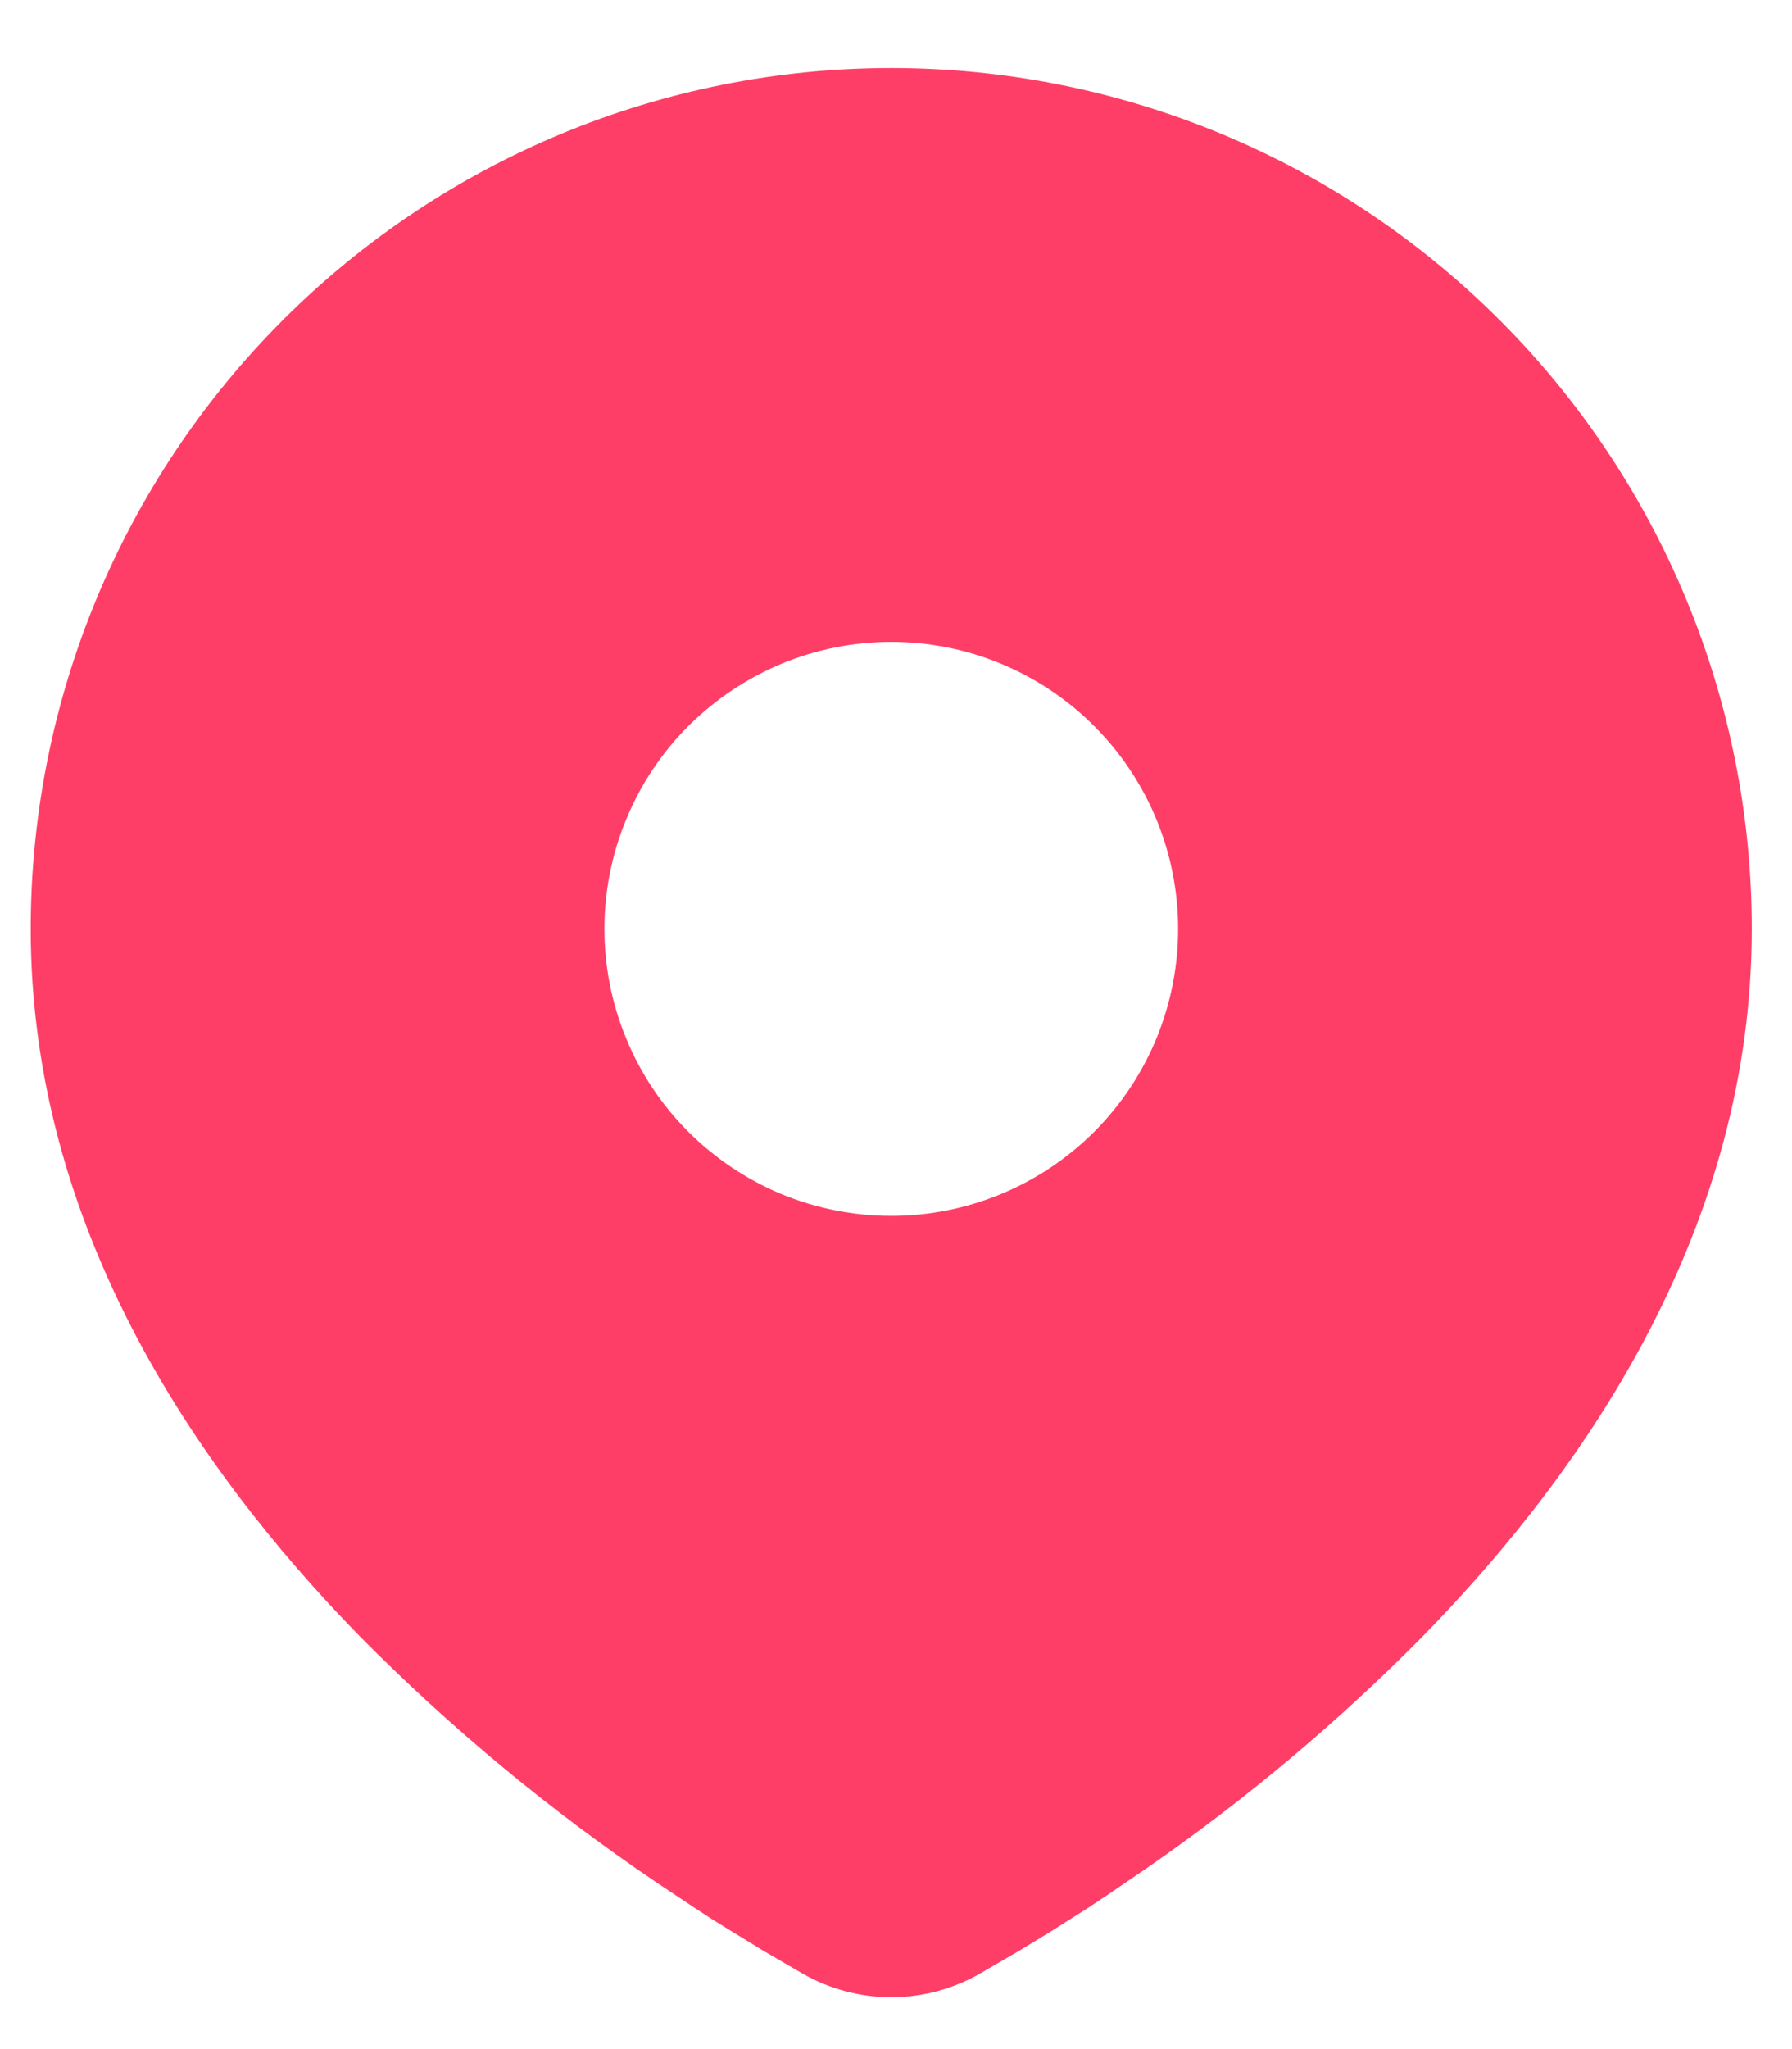 <svg width="14" height="16" viewBox="0 0 14 16" fill="none" xmlns="http://www.w3.org/2000/svg">
<path d="M6.963 0.531C8.746 0.531 10.456 1.239 11.717 2.5C12.977 3.76 13.686 5.47 13.686 7.253C13.686 9.55 12.434 11.429 11.115 12.777C10.456 13.444 9.736 14.048 8.966 14.582L8.648 14.799L8.499 14.898L8.217 15.077L7.966 15.23L7.655 15.411C7.445 15.531 7.206 15.595 6.963 15.595C6.72 15.595 6.481 15.531 6.271 15.411L5.96 15.23L5.571 14.991L5.428 14.898L5.122 14.694C4.291 14.132 3.517 13.49 2.811 12.777C1.492 11.428 0.24 9.55 0.24 7.253C0.24 5.47 0.949 3.76 2.209 2.5C3.47 1.239 5.18 0.531 6.963 0.531ZM6.963 5.012C6.669 5.012 6.377 5.07 6.105 5.183C5.834 5.296 5.587 5.461 5.378 5.669C5.17 5.877 5.005 6.124 4.893 6.396C4.78 6.668 4.722 6.959 4.722 7.253C4.722 7.548 4.78 7.839 4.893 8.111C5.005 8.383 5.17 8.63 5.378 8.838C5.587 9.046 5.834 9.211 6.105 9.324C6.377 9.436 6.669 9.494 6.963 9.494C7.557 9.494 8.127 9.258 8.548 8.838C8.968 8.418 9.204 7.848 9.204 7.253C9.204 6.659 8.968 6.089 8.548 5.669C8.127 5.248 7.557 5.012 6.963 5.012Z" fill="#FF3E68"/>
</svg>
